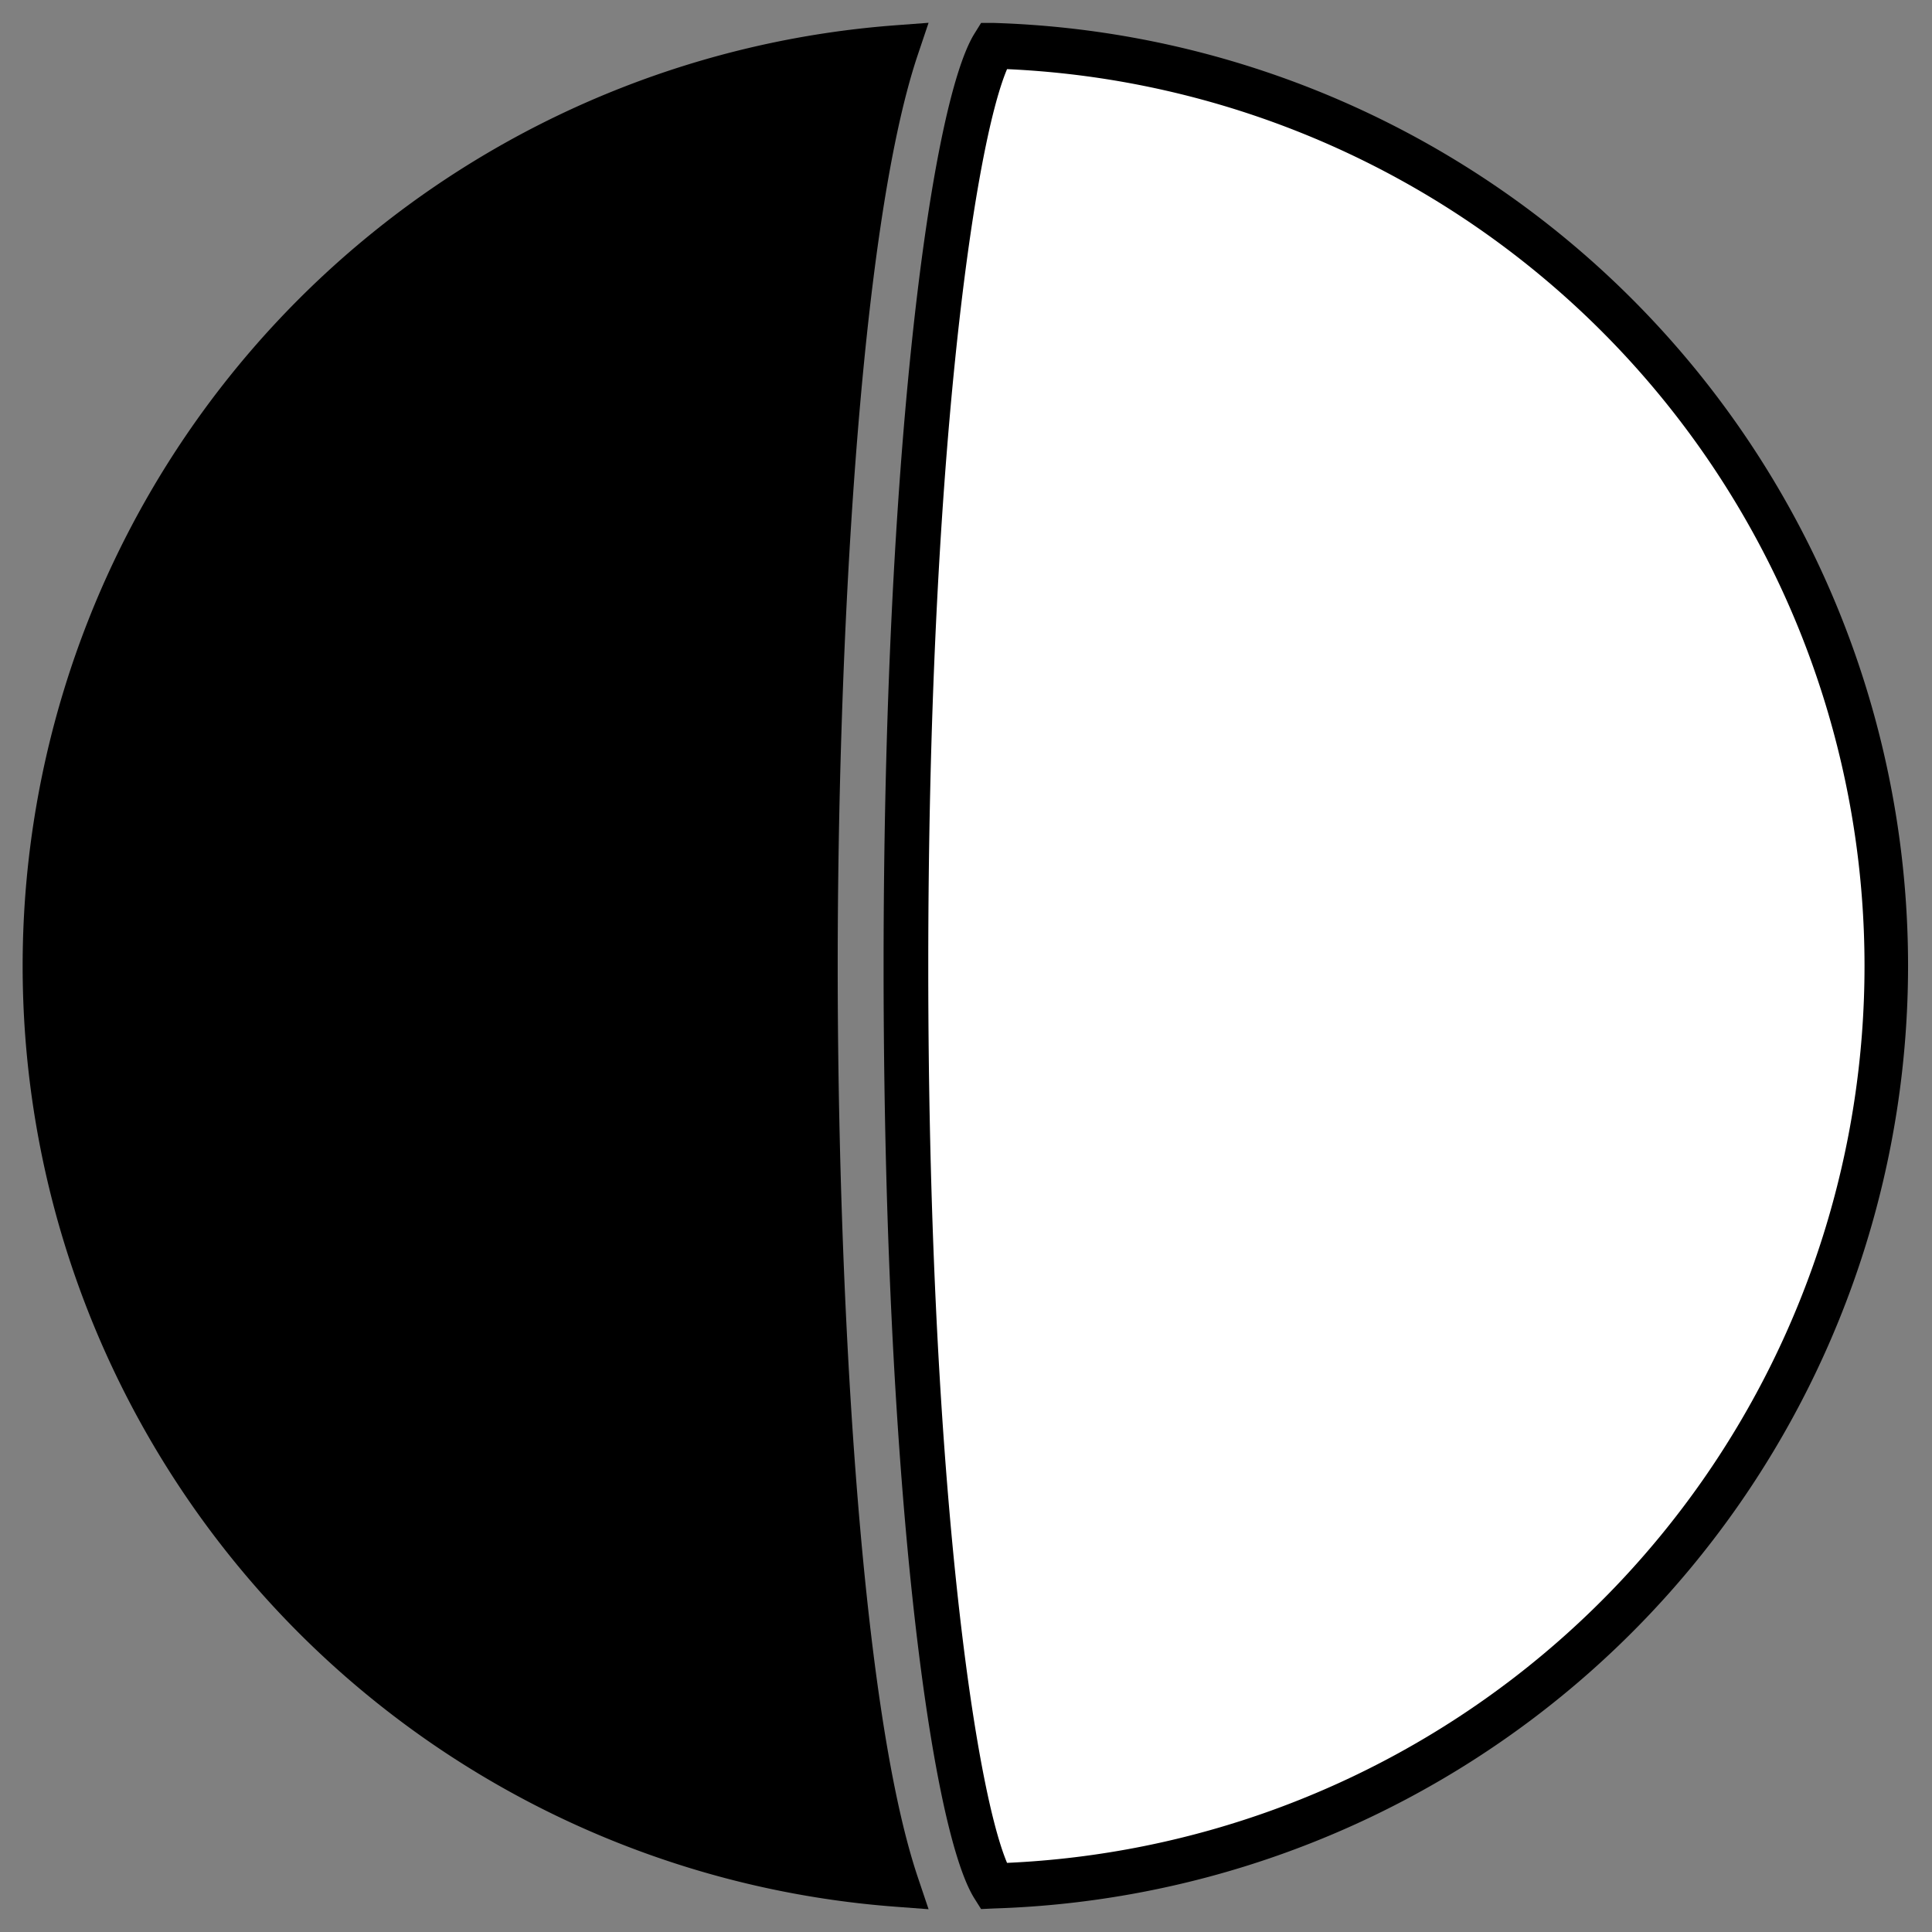<svg id="Layer_3" data-name="Layer 3" xmlns="http://www.w3.org/2000/svg" viewBox="0 0 128 128"><rect x="0" y="0" width="128" height="128" fill="#808080" stroke="none"/><defs><style>.cls-1{fill:#fff;}</style></defs><path class="cls-1" d="M65.82,125C63.29,120.86,60,98.43,60,64S63.28,7.14,65.82,3a61,61,0,0,1,41.63,103.77A60.65,60.65,0,0,1,65.82,125Z"/><path d="M65,126.48l-.46-.73c-2.93-4.74-6-28-6-61.75s3.11-57,6-61.74L65,1.52l.86,0a62.49,62.49,0,0,1,0,124.92ZM66.72,4.58C64.49,9.85,61.5,31,61.5,64s3,54.15,5.22,59.42a59.48,59.48,0,0,0,0-118.84Z"/><path d="M59.38,124.83a61,61,0,0,1,0-121.66C55.2,15.63,54,45.77,54,64S55.2,112.37,59.38,124.83Z"/><path d="M61.52,126.49l-2.26-.17a62.5,62.5,0,0,1,0-124.64l2.26-.17L60.8,3.65C56.89,15.31,55.5,43.45,55.5,64s1.39,48.69,5.3,60.35ZM57.3,4.88a59.5,59.5,0,0,0,0,118.25c-3.53-13-4.8-39.52-4.8-59.13S53.77,17.88,57.3,4.88Z"/></svg>